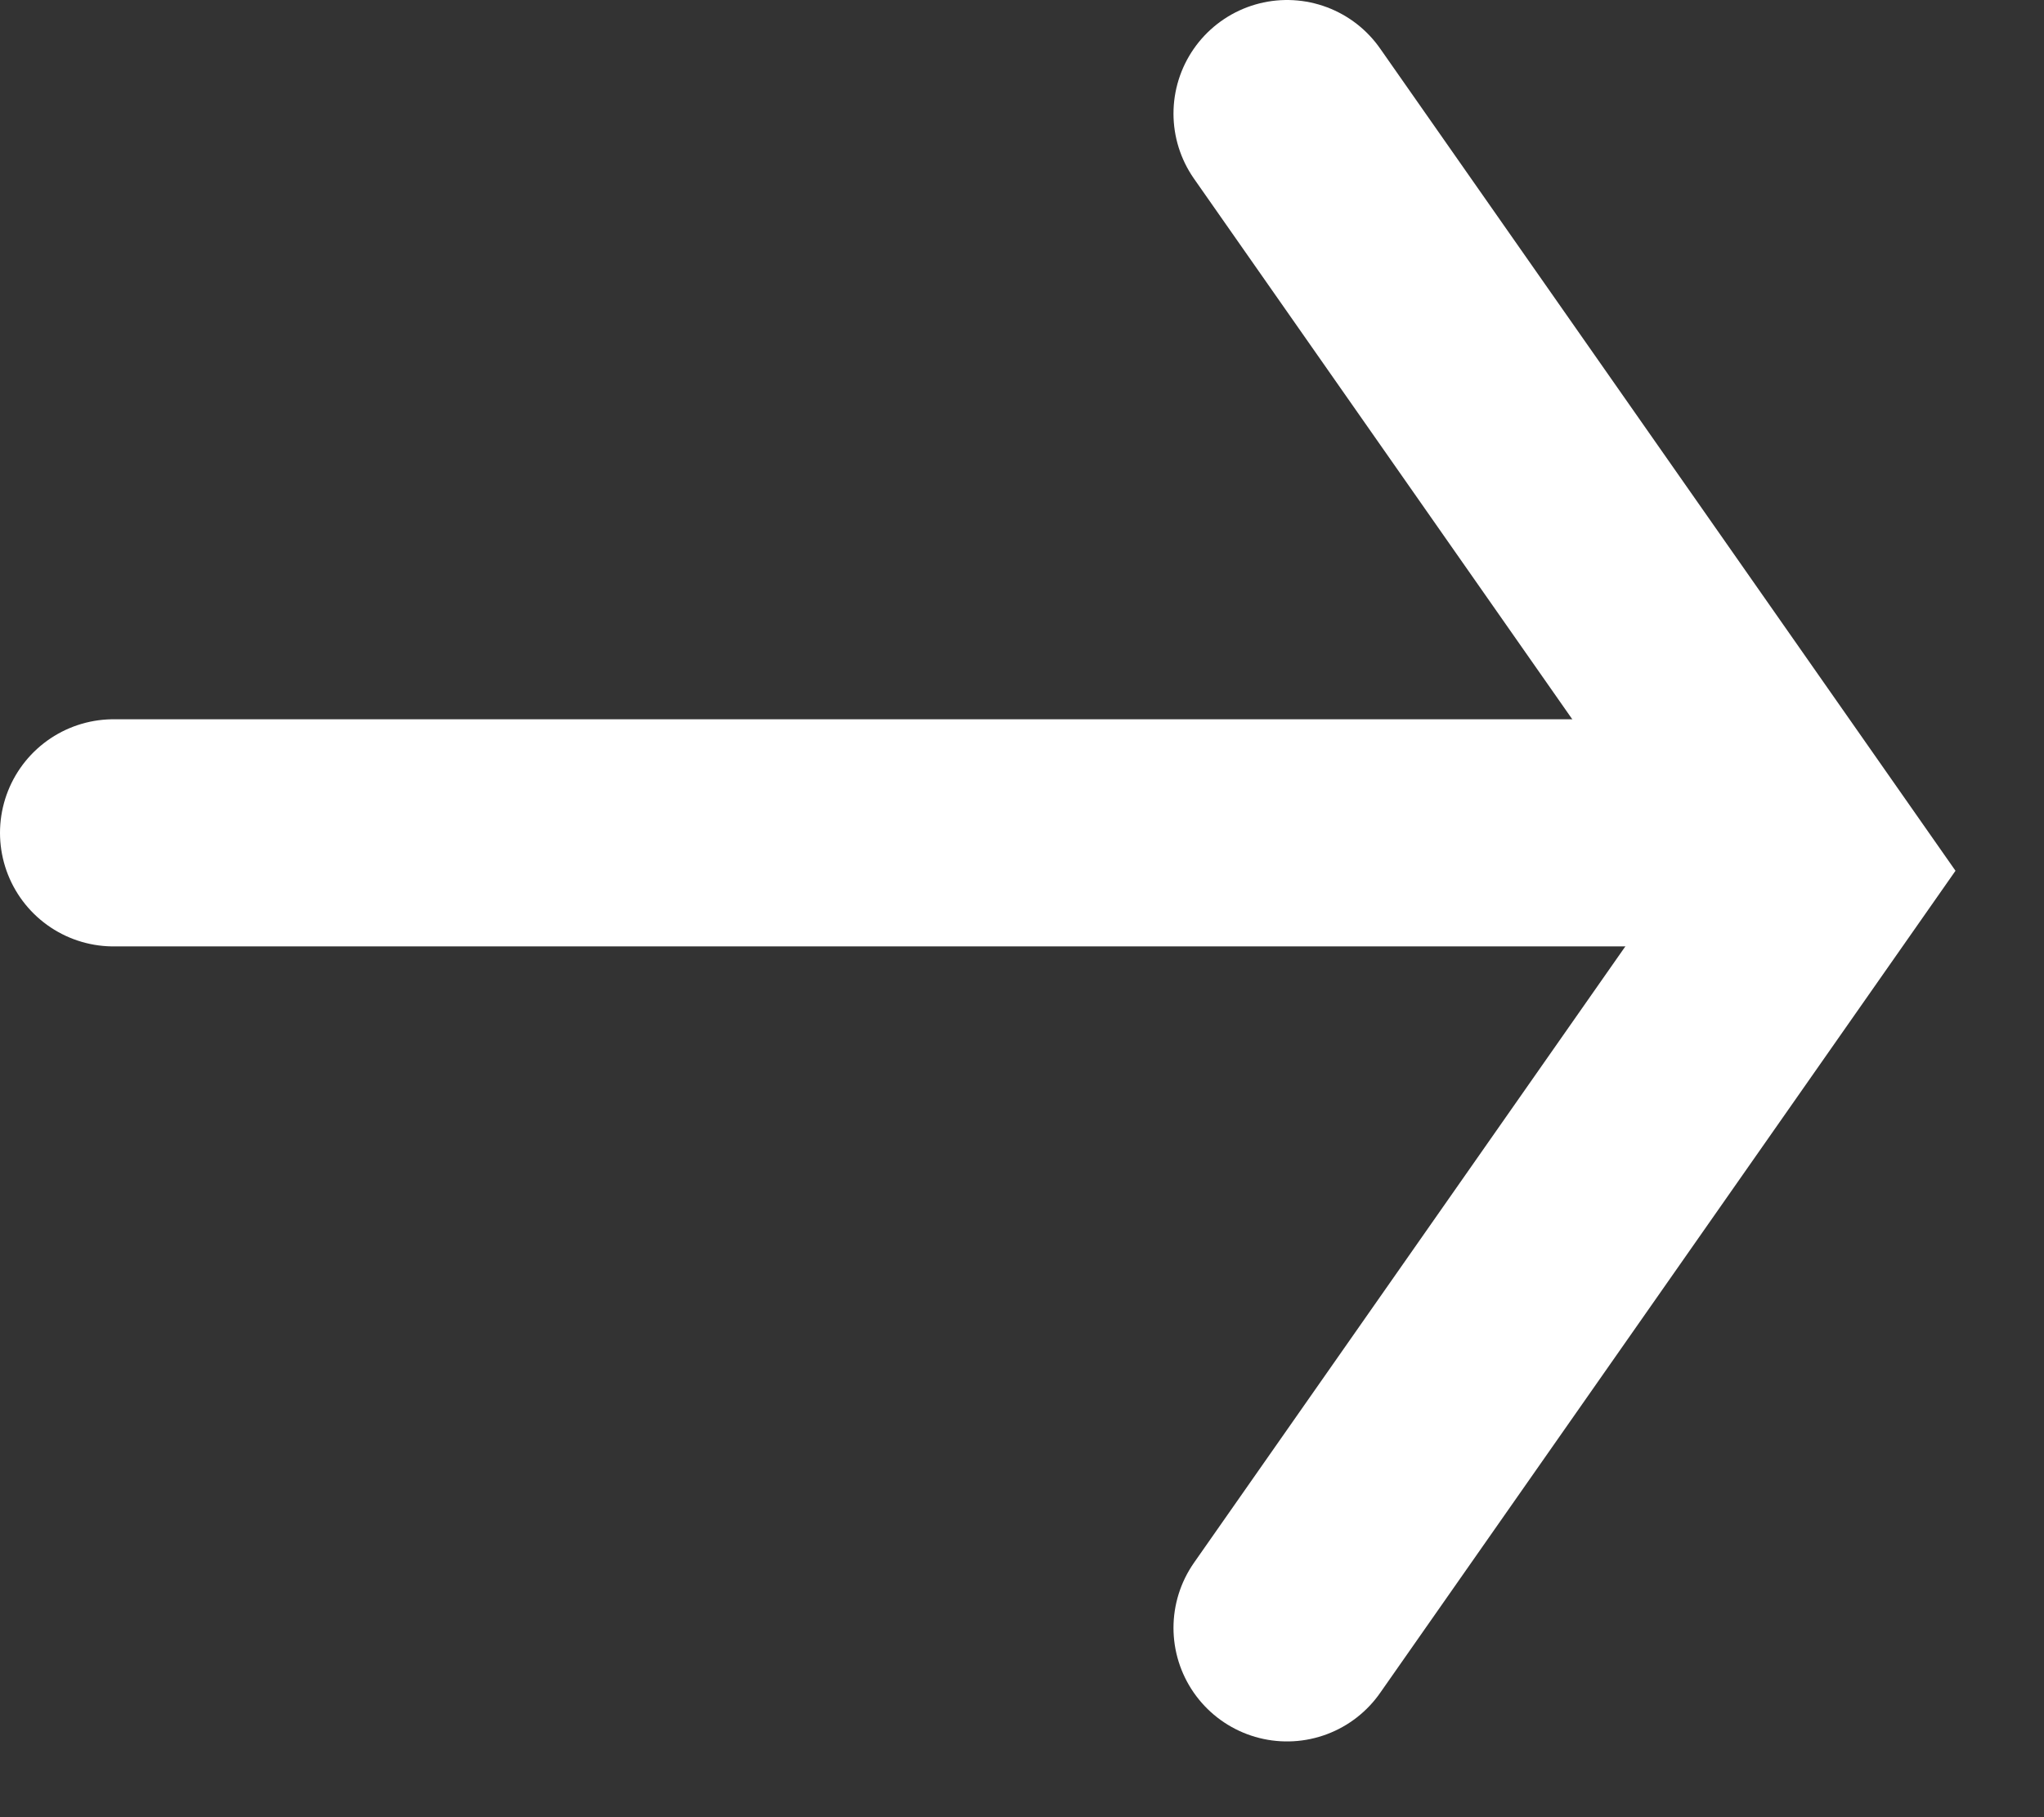 <svg width="18" height="16" viewBox="0 0 18 16" fill="none" xmlns="http://www.w3.org/2000/svg">
<rect x="0" y="0" width="18" height="16" fill="#333333" stroke="none"/>
<line x1="1" y1="7.333" x2="15" y2="7.333" stroke="white" stroke-width="2" stroke-linecap="round"/>
<path d="M11.334 1L16 7.667L11.334 14.333" stroke="white" stroke-width="2" stroke-linecap="round"/>
</svg>
